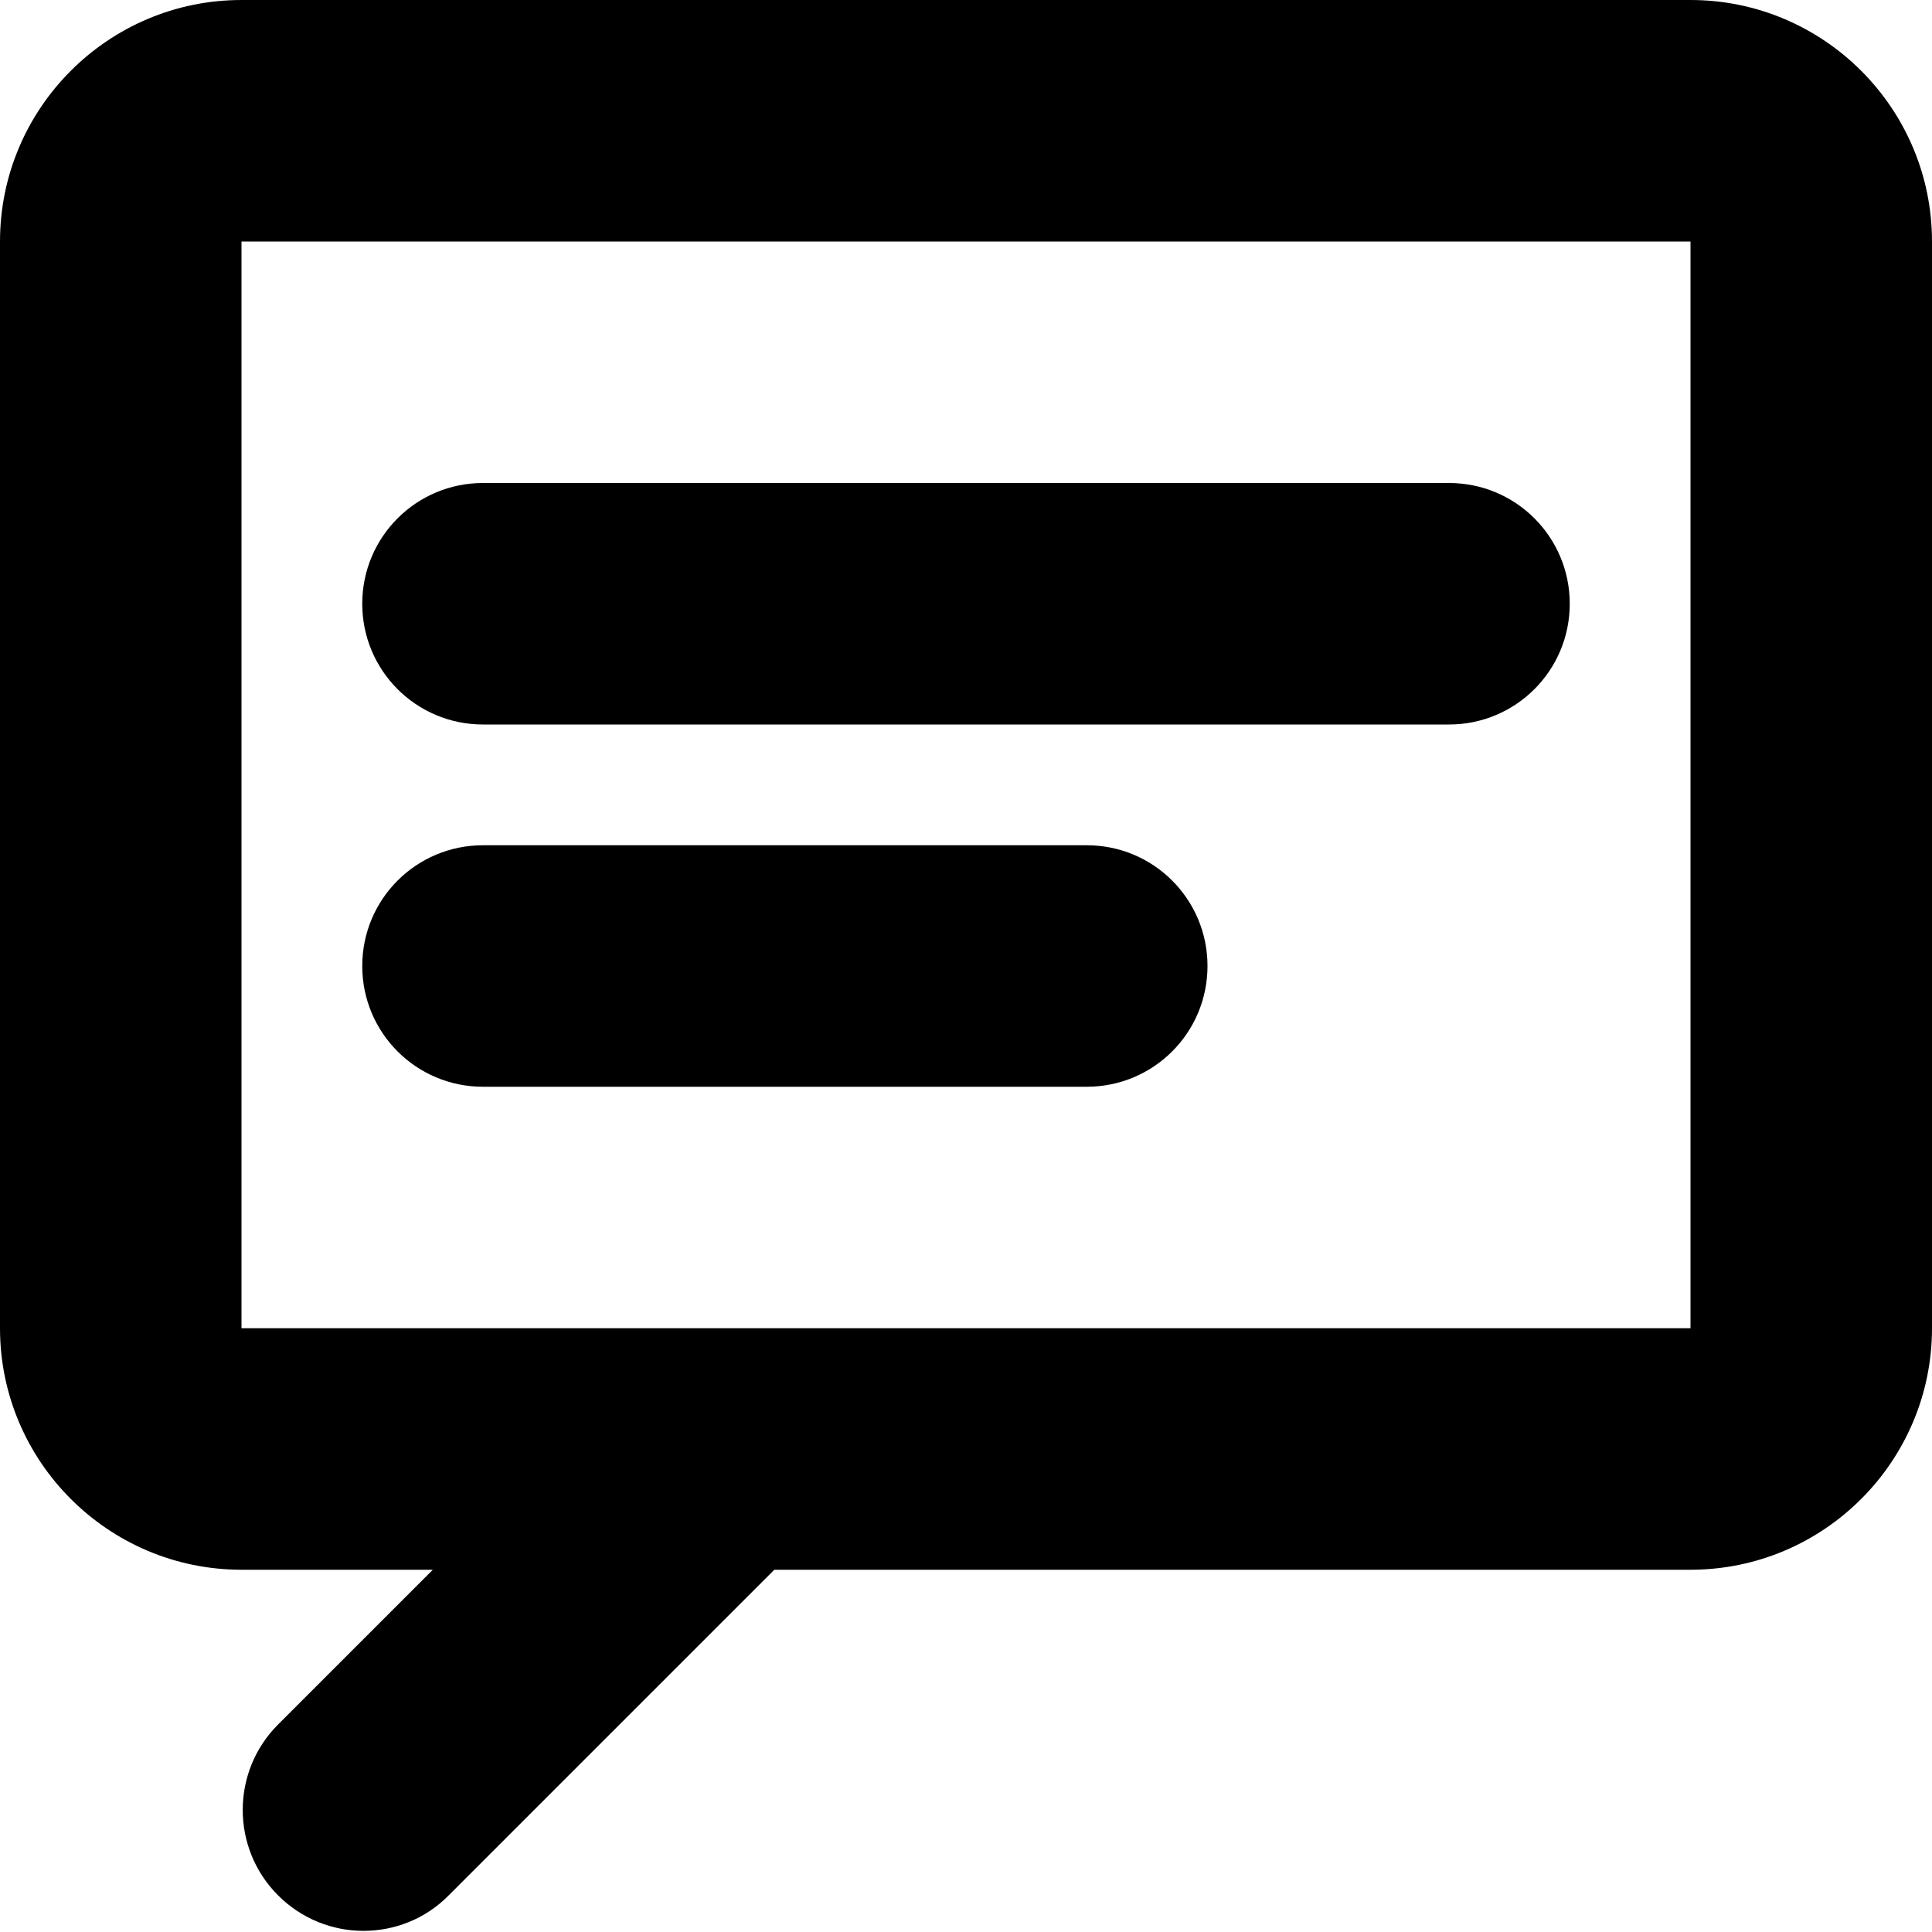 <?xml version="1.0" encoding="utf-8"?>
<!-- Generator: Adobe Illustrator 19.0.0, SVG Export Plug-In . SVG Version: 6.00 Build 0)  -->
<svg version="1.1" id="comments" xmlns="http://www.w3.org/2000/svg" xmlns:xlink="http://www.w3.org/1999/xlink" x="0px" y="0px"
	 width="512px" height="512px" viewBox="0 0 512 512" enable-background="new 0 0 512 512" xml:space="preserve">
<g>
	<path d="M448,0H64C28.7,0,0,28.7,0,64v288c0,35.3,28.7,64,64,64h50.7l-41,41c-12.5,12.5-12.5,32.8,0,45.3
		c6.2,6.2,14.4,9.4,22.6,9.4s16.4-3.1,22.6-9.4l86.3-86.3H448c35.3,0,64-28.7,64-64V64C512,28.7,483.3,0,448,0z M448,352H64V64h384
		V352C448,352,448,352,448,352z"/>
	<path d="M384,128H128c-17.7,0-32,14.3-32,32s14.3,32,32,32h256c17.7,0,32-14.3,32-32S401.7,128,384,128z"/>
	<path d="M288,224H128c-17.7,0-32,14.3-32,32s14.3,32,32,32h160c17.7,0,32-14.3,32-32S305.7,224,288,224z"/>
</g>
</svg>
